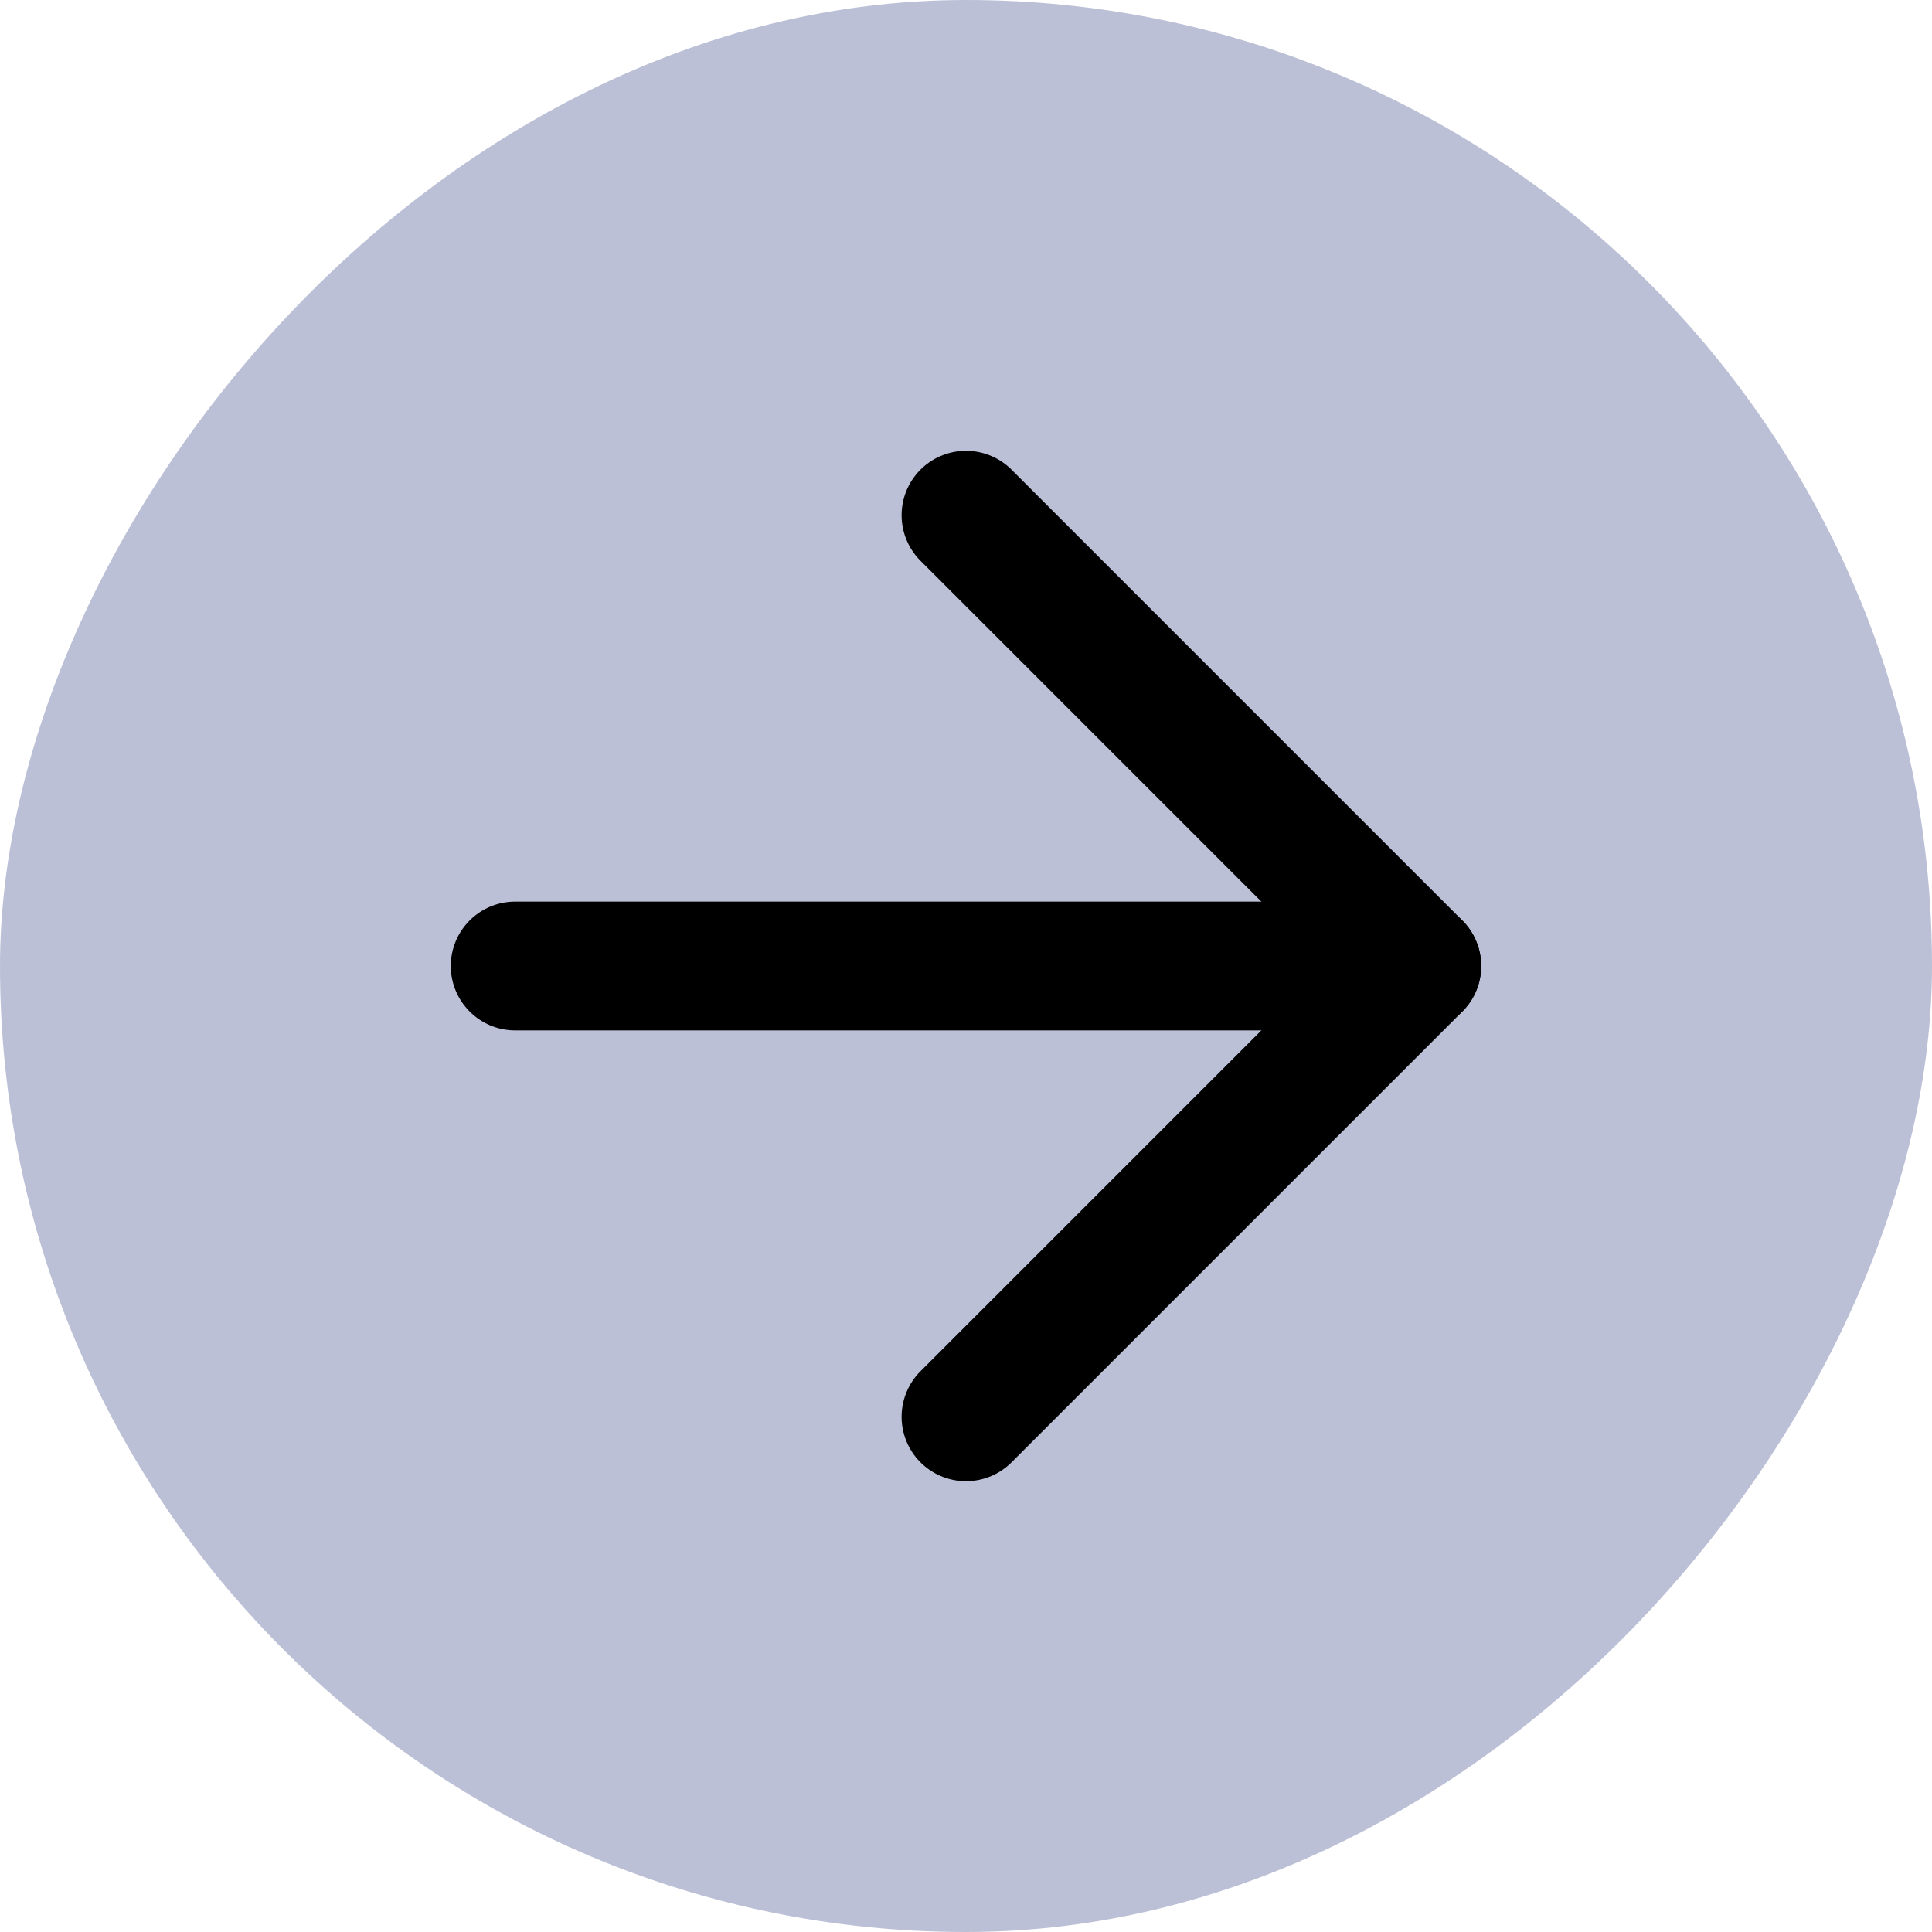 <svg width="30" height="30" viewBox="0 0 30 30" fill="none" xmlns="http://www.w3.org/2000/svg">
<rect width="30" height="30" rx="15" transform="matrix(-1 0 0 1 30 0)" fill="#BCC0D6"/>
<path fill-rule="evenodd" clip-rule="evenodd" d="M23 15C23 14.448 22.552 14 22 14H8C7.448 14 7 14.448 7 15C7 15.552 7.448 16 8 16H22C22.552 16 23 15.552 23 15Z" fill="black"/>
<path d="M15 22L22 15L15 8" stroke="black" stroke-width="2" stroke-linecap="round" stroke-linejoin="round"/>
</svg>
